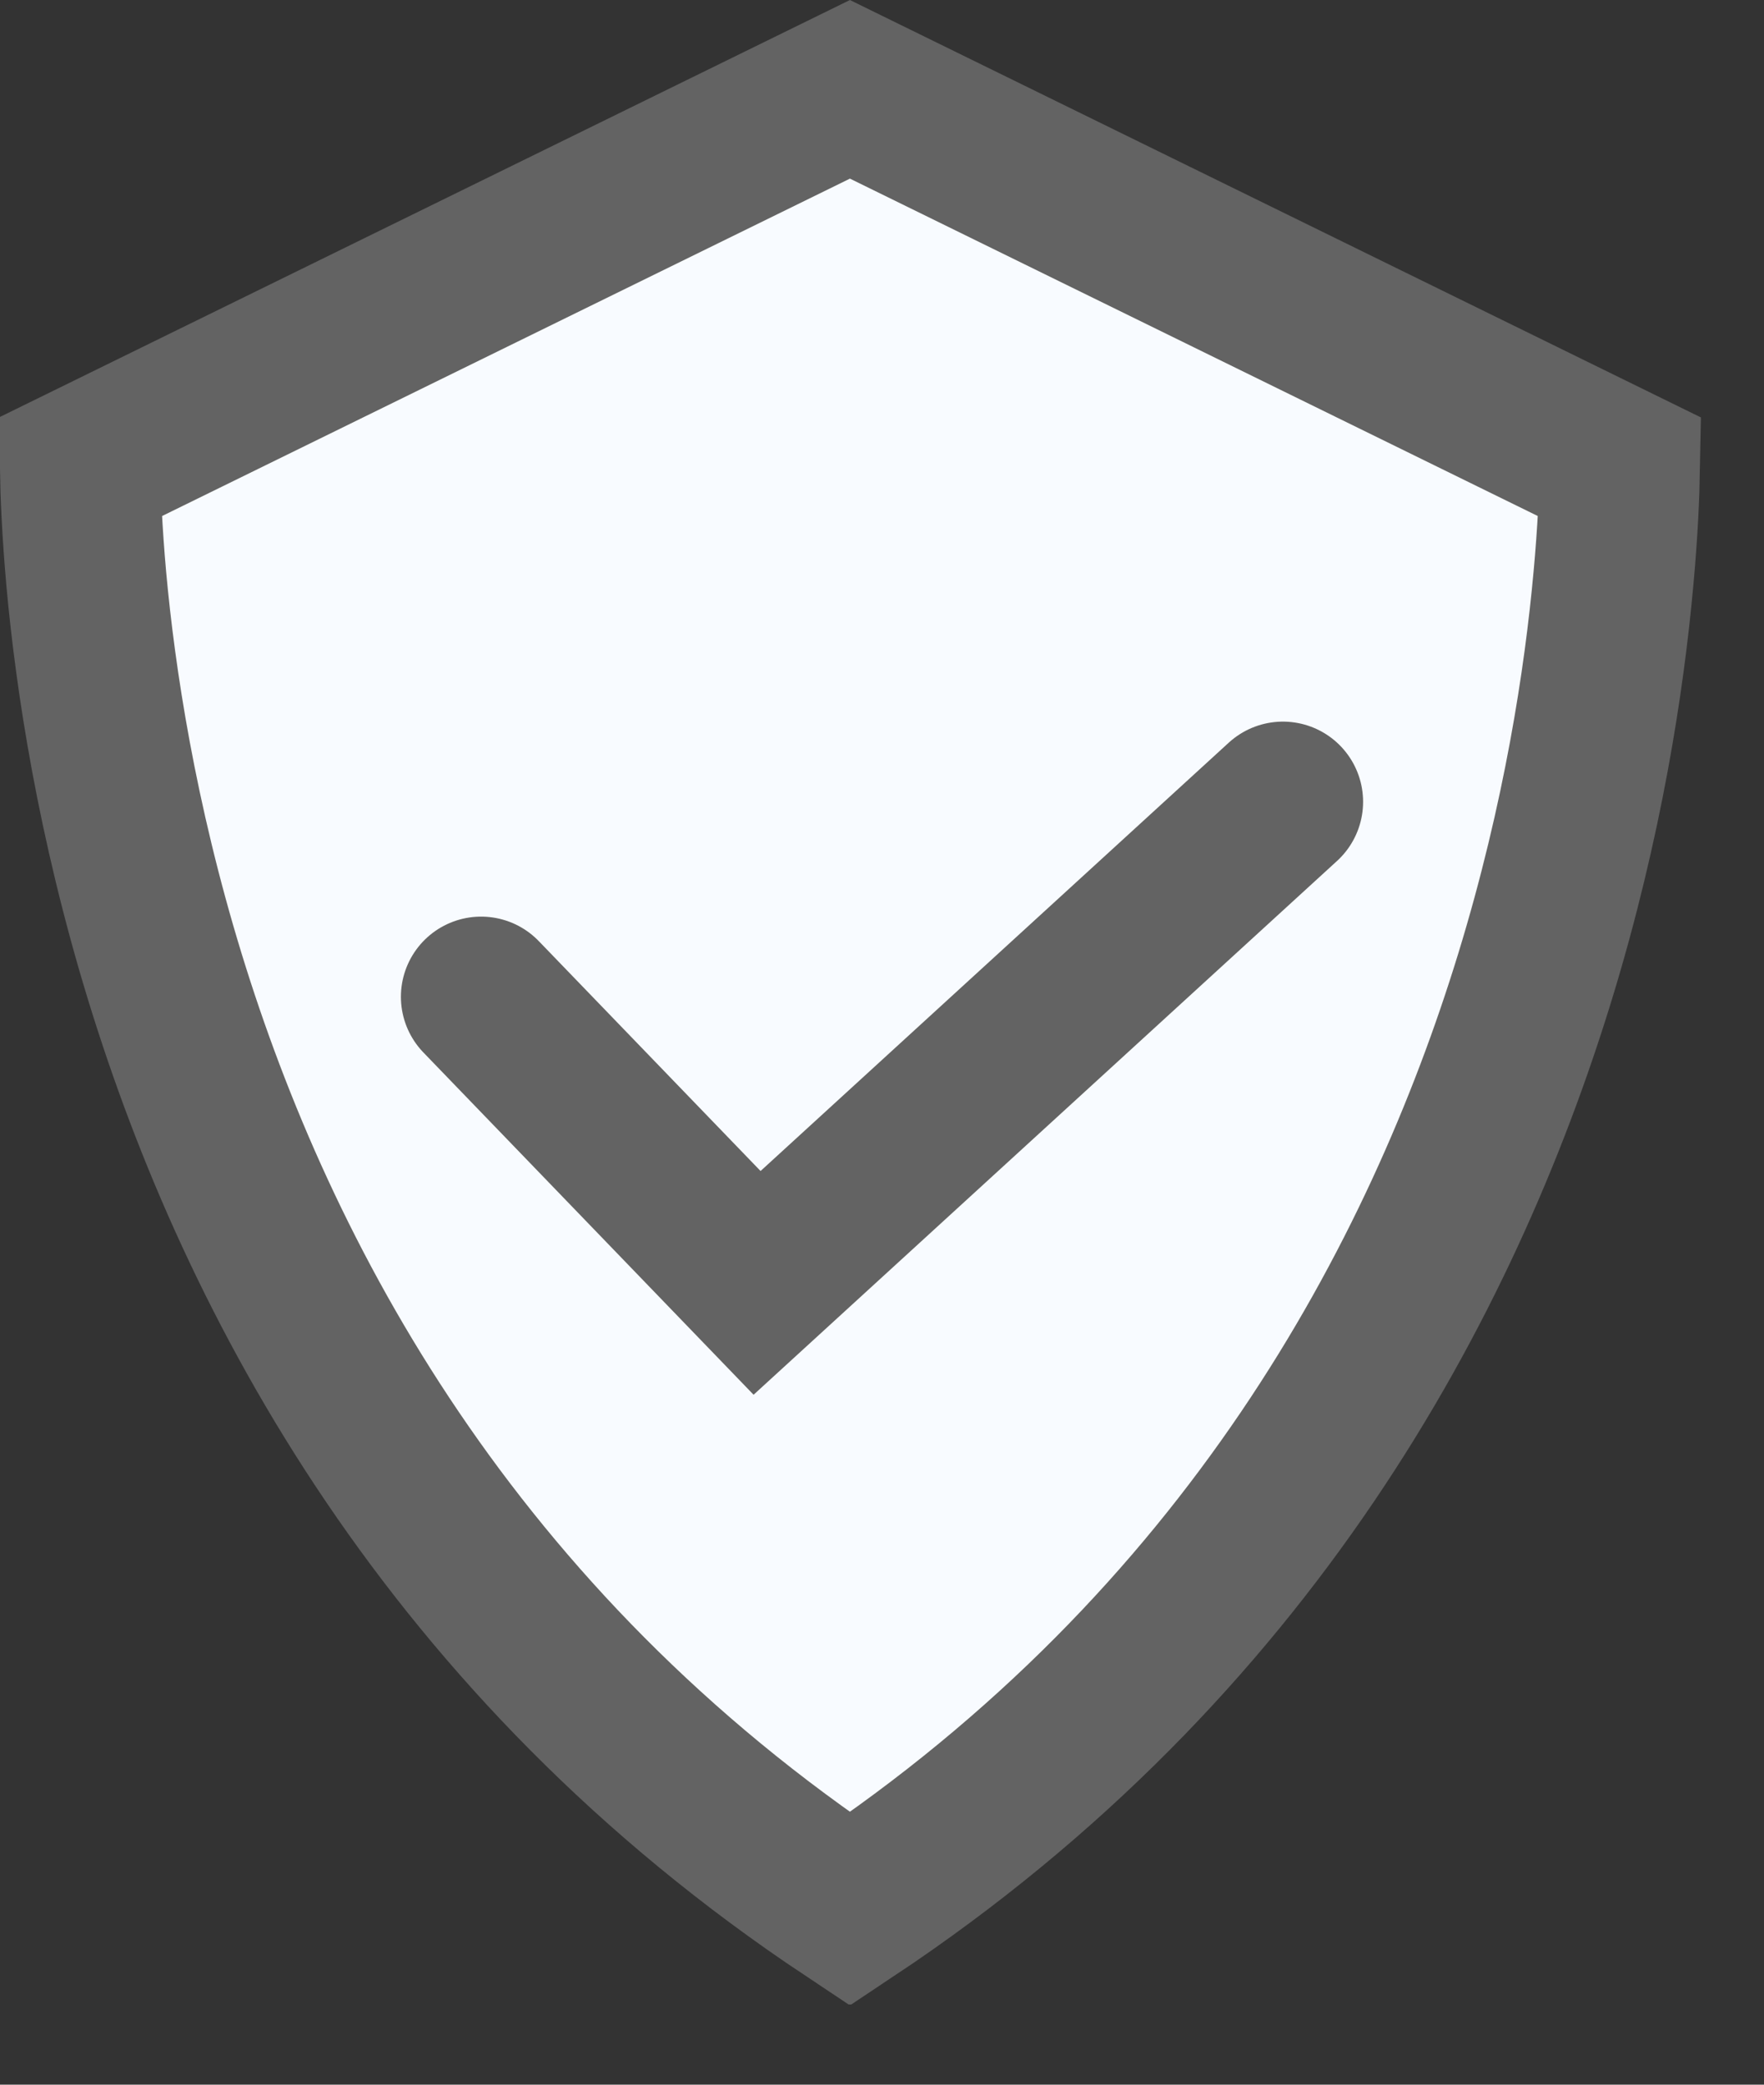 <svg width="11" height="13" viewBox="0 0 11 13" fill="none" xmlns="http://www.w3.org/2000/svg">
<rect x="0" y="0" width="11" height="13" fill="#333333" stroke="none"/>
<g clip-path="url(#clip0_700_1529)">
<path d="M0.499 2.912L5.3 0.557L10.101 2.912C10.098 3.081 10.088 3.318 10.061 3.61C10.004 4.237 9.872 5.112 9.572 6.091C8.992 7.982 7.79 10.248 5.3 11.905C2.809 10.248 1.608 7.982 1.028 6.091C0.728 5.112 0.595 4.237 0.538 3.61C0.512 3.318 0.502 3.081 0.499 2.912Z" fill="#F8FBFF" stroke="#636363"/>
<path d="M3 6.216L4.721 8L8 5" stroke="#636363" stroke-miterlimit="10" stroke-linecap="round"/>
</g>
<defs>
<clipPath id="clip0_700_1529">
<rect width="10.61" height="12.5" fill="white"/>
</clipPath>
</defs>
</svg>
